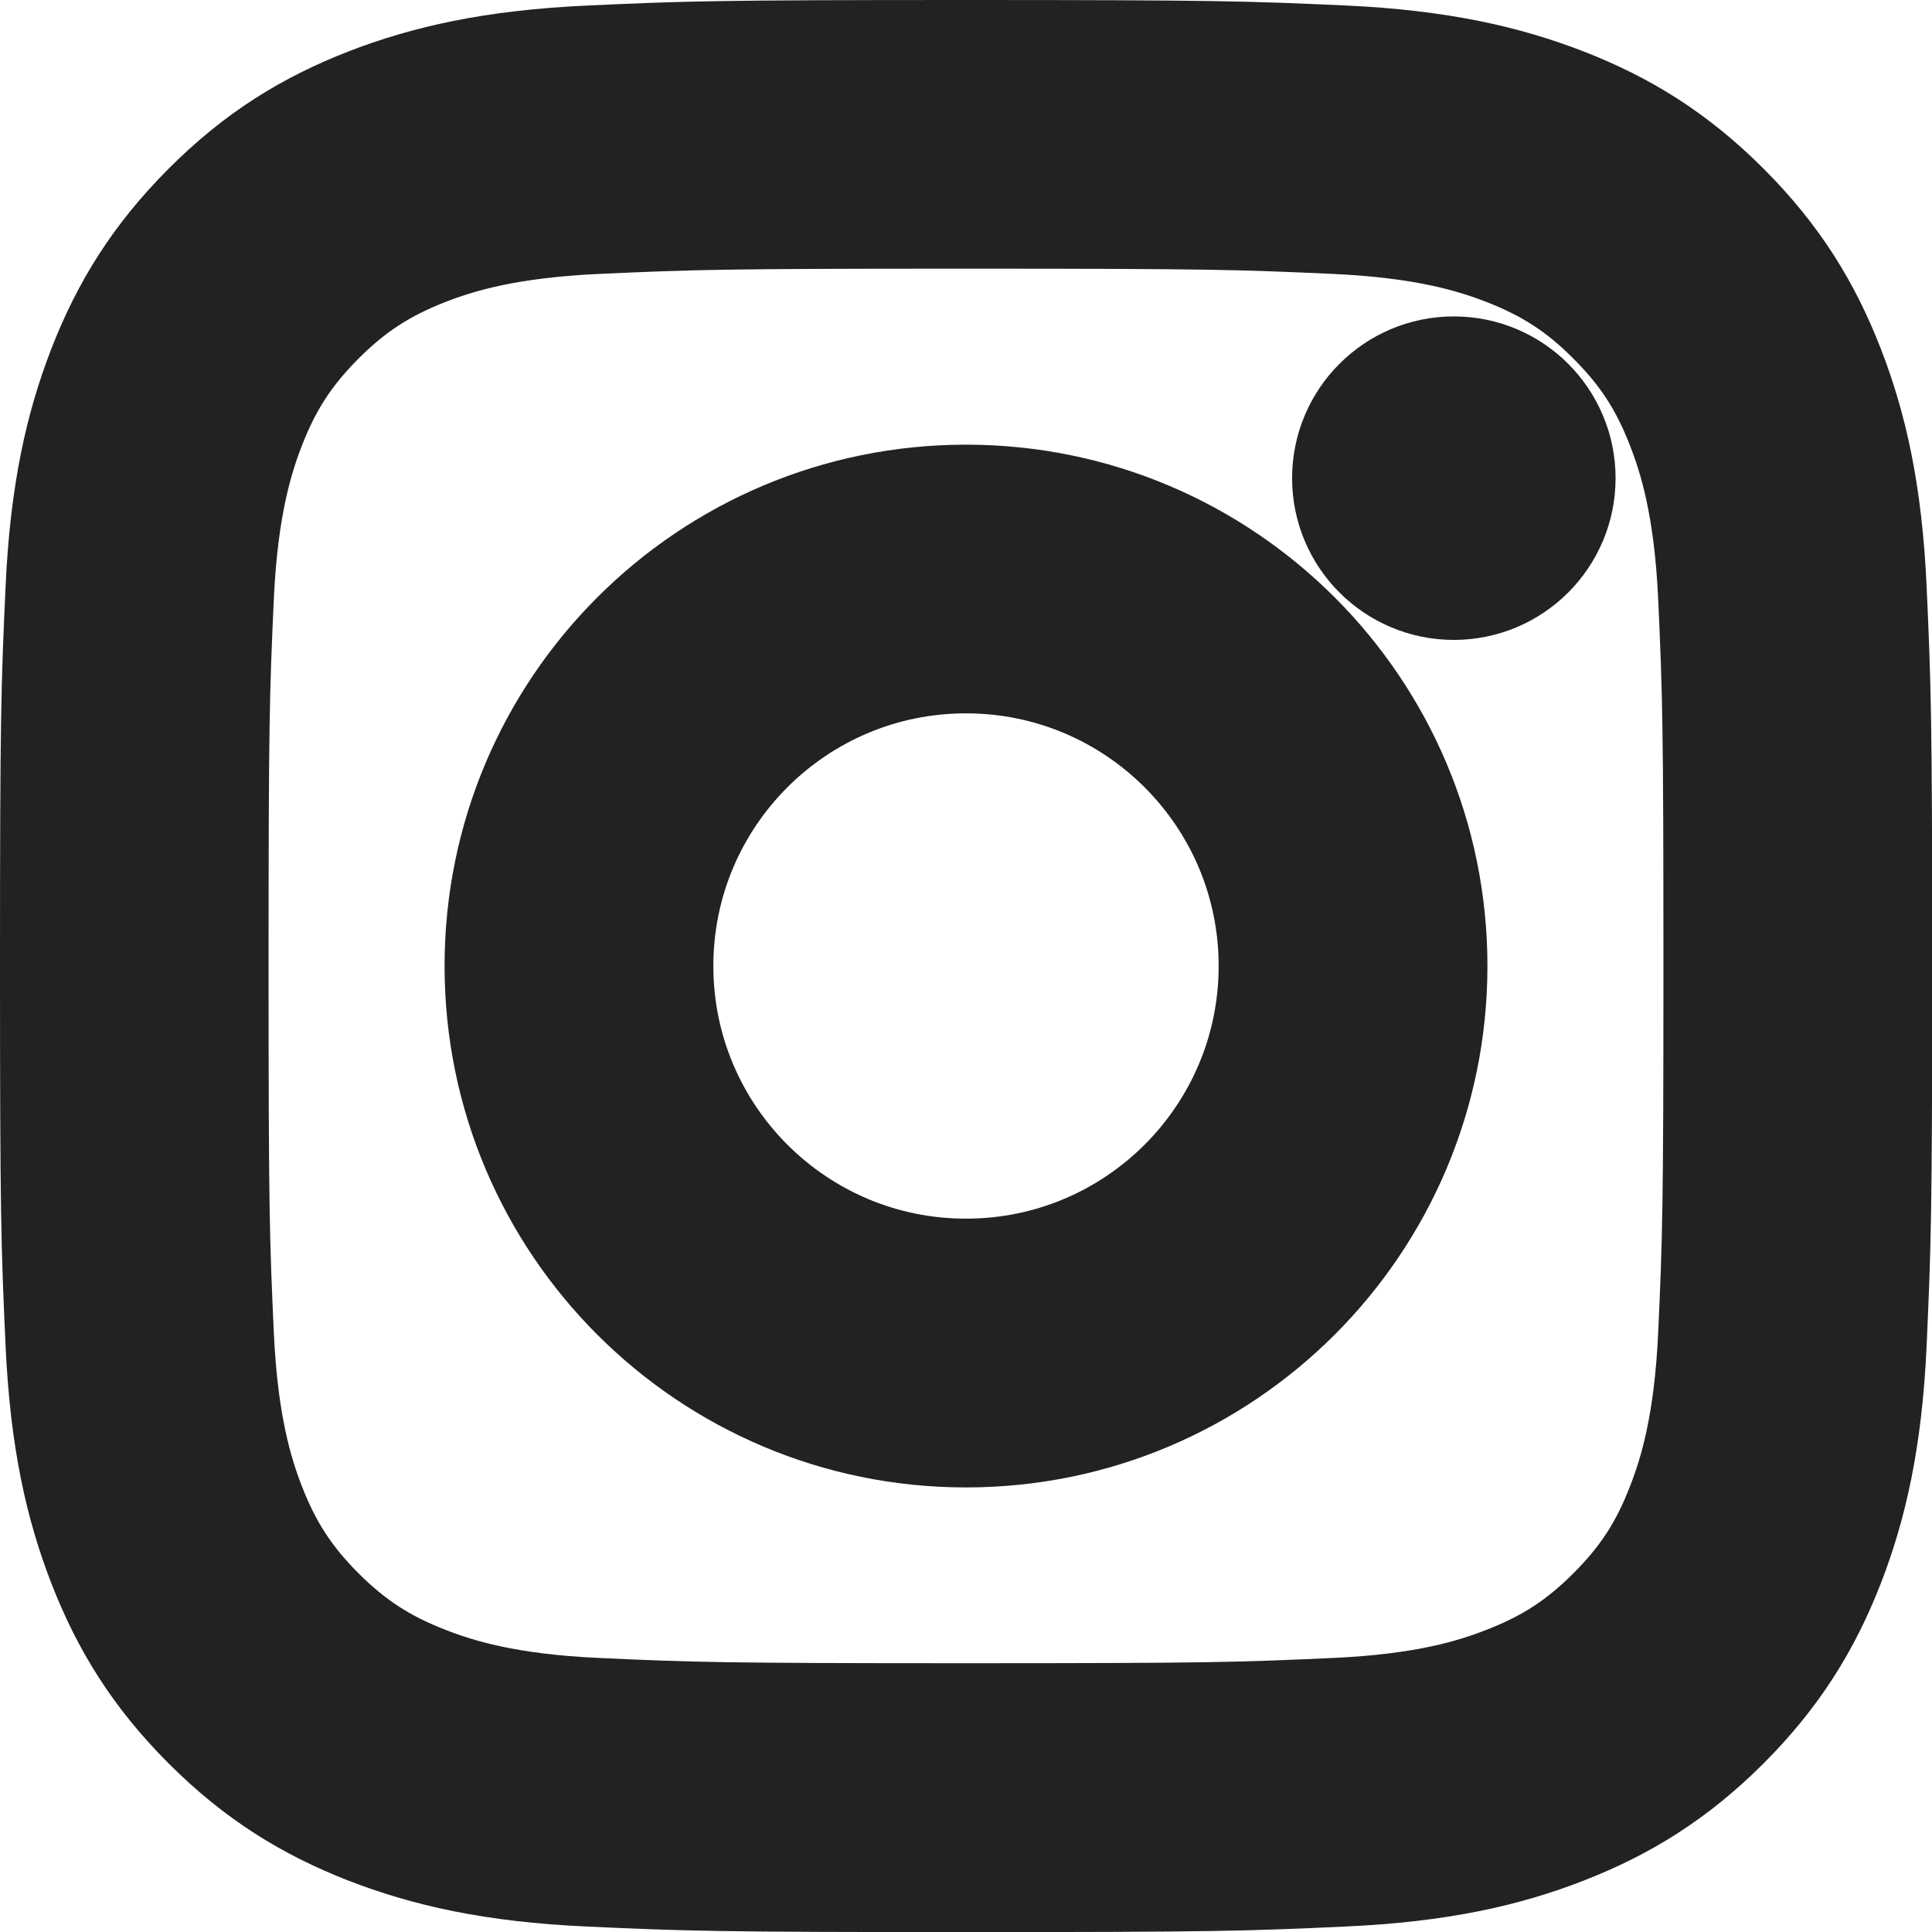 <?xml version="1.0" encoding="utf-8"?>
<!-- Generator: Adobe Illustrator 16.0.0, SVG Export Plug-In . SVG Version: 6.00 Build 0)  -->
<!DOCTYPE svg PUBLIC "-//W3C//DTD SVG 1.1//EN" "http://www.w3.org/Graphics/SVG/1.1/DTD/svg11.dtd">
<svg version="1.1" xmlns="http://www.w3.org/2000/svg" xmlns:xlink="http://www.w3.org/1999/xlink" x="0px" y="0px"
	 width="18.574px" height="18.574px" viewBox="0 0 18.574 18.574" enable-background="new 0 0 18.574 18.574" xml:space="preserve">
<g id="Layer_2">
</g>
<g id="Layer_1">
	<g id="XMLID_2392_">
		<g id="XMLID_2393_">
			<path id="XMLID_2398_" fill="#222221" stroke="#222221" stroke-miterlimit="10" d="M9.287,2.083c2.346,0,2.624,0.009,3.551,0.051
				c0.856,0.039,1.322,0.182,1.631,0.302c0.411,0.16,0.704,0.35,1.011,0.658c0.308,0.308,0.499,0.601,0.657,1.01
				c0.121,0.31,0.264,0.775,0.304,1.631c0.042,0.927,0.051,1.205,0.051,3.551s-0.009,2.625-0.051,3.551
				c-0.04,0.857-0.183,1.322-0.304,1.632c-0.158,0.41-0.35,0.703-0.657,1.01c-0.307,0.307-0.6,0.498-1.011,0.657
				c-0.309,0.121-0.774,0.264-1.631,0.303c-0.927,0.042-1.205,0.051-3.551,0.051c-2.347,0-2.624-0.009-3.551-0.051
				c-0.856-0.039-1.322-0.182-1.632-0.303c-0.41-0.159-0.703-0.35-1.011-0.657c-0.307-0.308-0.498-0.601-0.657-1.01
				c-0.12-0.31-0.263-0.775-0.303-1.632c-0.042-0.926-0.051-1.205-0.051-3.551s0.009-2.624,0.051-3.551
				c0.04-0.856,0.183-1.322,0.303-1.631c0.159-0.41,0.351-0.703,0.657-1.01c0.308-0.308,0.601-0.498,1.011-0.658
				c0.31-0.12,0.775-0.263,1.632-0.302C6.663,2.092,6.94,2.083,9.287,2.083 M9.287,0.5C6.9,0.5,6.601,0.51,5.664,0.553
				C4.729,0.596,4.09,0.744,3.53,0.961C2.953,1.186,2.463,1.486,1.975,1.975S1.186,2.954,0.961,3.531
				C0.744,4.09,0.595,4.729,0.553,5.665C0.51,6.602,0.5,6.901,0.5,9.287c0,2.387,0.01,2.687,0.053,3.624
				c0.042,0.935,0.191,1.574,0.408,2.133c0.225,0.577,0.525,1.067,1.014,1.556c0.488,0.488,0.979,0.789,1.556,1.014
				c0.56,0.217,1.198,0.366,2.134,0.408c0.937,0.043,1.236,0.053,3.623,0.053s2.686-0.01,3.623-0.053
				c0.935-0.042,1.573-0.19,2.133-0.408c0.577-0.225,1.067-0.525,1.557-1.014c0.488-0.489,0.789-0.979,1.014-1.556
				c0.217-0.559,0.366-1.198,0.408-2.133c0.042-0.937,0.053-1.237,0.053-3.624c0-2.386-0.011-2.686-0.053-3.623
				c-0.042-0.935-0.191-1.574-0.408-2.133c-0.225-0.577-0.525-1.067-1.014-1.556c-0.489-0.489-0.979-0.789-1.557-1.014
				c-0.56-0.217-1.198-0.366-2.133-0.409C11.973,0.51,11.674,0.5,9.287,0.5"/>
			<path id="XMLID_2395_" fill="#222221" stroke="#222221" stroke-miterlimit="10" d="M9.287,4.775c-2.492,0-4.513,2.02-4.513,4.512
				S6.795,13.8,9.287,13.8S13.8,11.779,13.8,9.287S11.779,4.775,9.287,4.775 M9.287,12.216c-1.618,0-2.929-1.312-2.929-2.929
				s1.311-2.929,2.929-2.929c1.617,0,2.929,1.311,2.929,2.929S10.904,12.216,9.287,12.216"/>
			<path id="XMLID_2394_" fill="#222221" stroke="#222221" stroke-miterlimit="10" d="M15.032,4.597
				c0,0.582-0.472,1.055-1.055,1.055s-1.055-0.473-1.055-1.055s0.472-1.055,1.055-1.055S15.032,4.015,15.032,4.597"/>
		</g>
	</g>
</g>
</svg>
